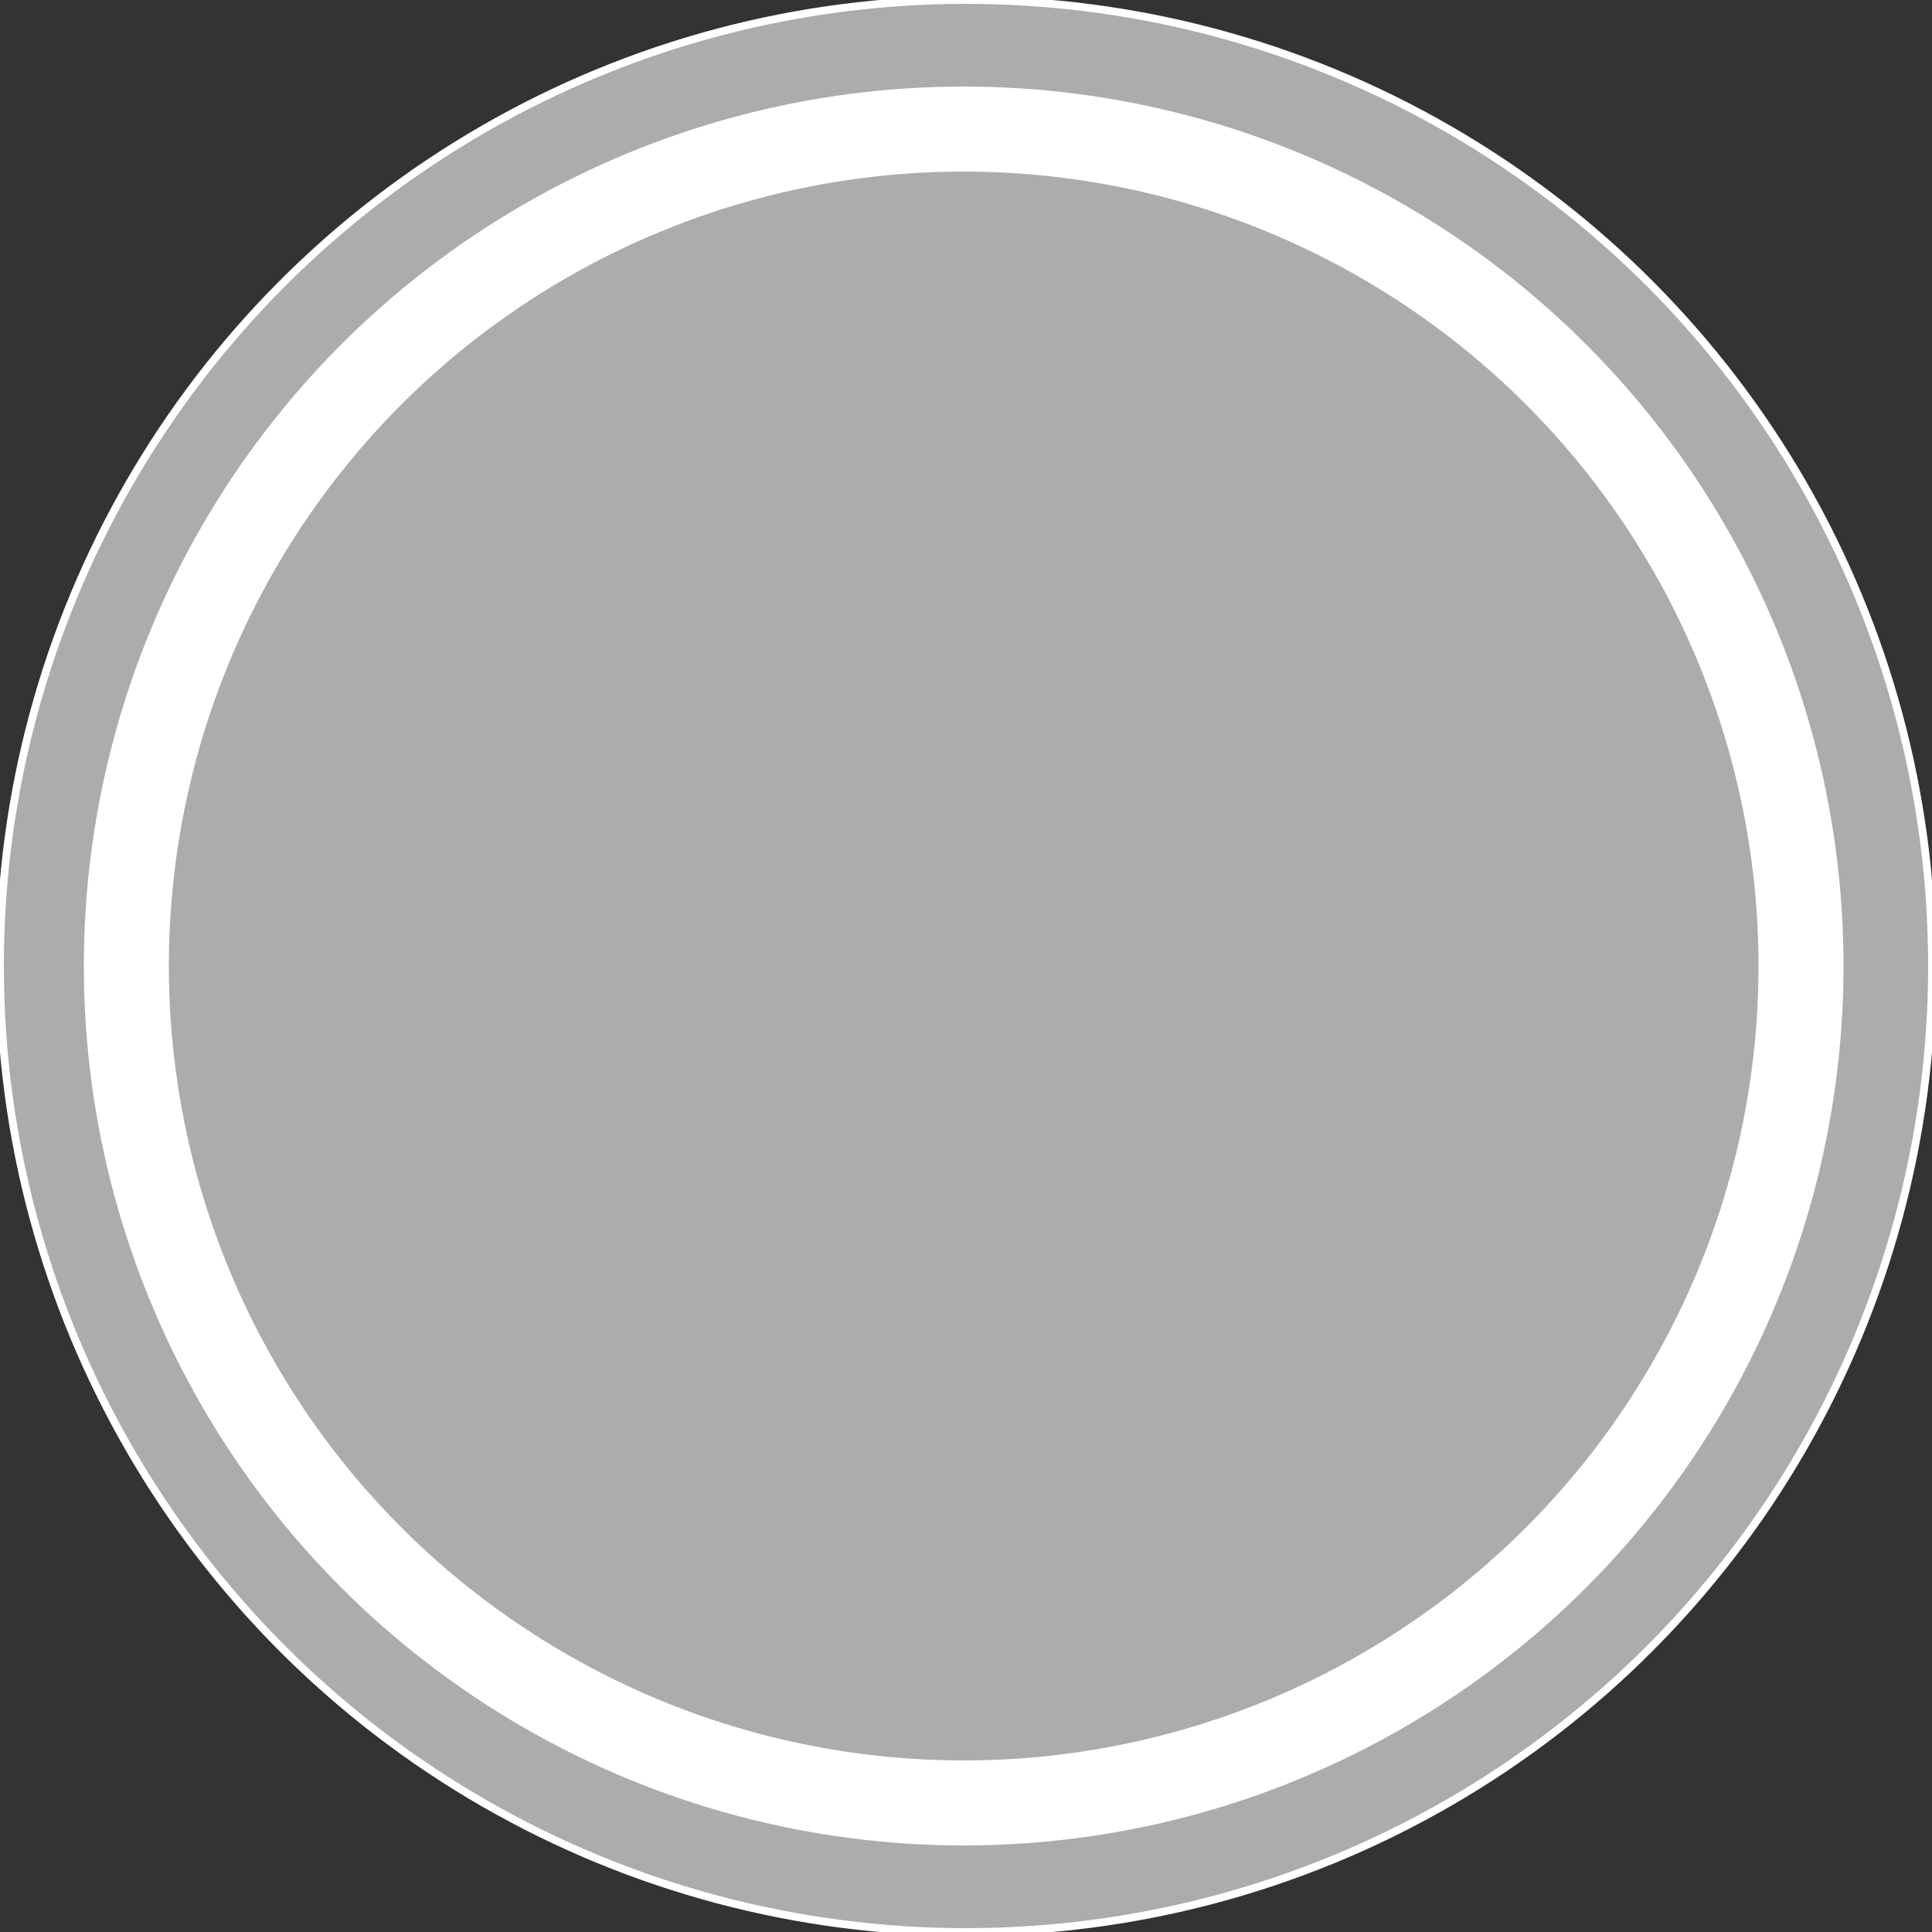 <?xml version="1.0" encoding="utf-8"?>
<!-- IMAGE AUTHOR ANNA PODHAJSKA  -->
<svg version="1.1" id="Layer_1" xmlns="http://www.w3.org/2000/svg" xmlns:xlink="http://www.w3.org/1999/xlink" x="0px" y="0px"
	 viewBox="0 0 500 500" style="enable-background:new 0 0 500 500;" xml:space="preserve">
<rect x="0" y="0" width="500" height="500" fill="#333333" stroke="none"/>
<style type="text/css">
	.st0{fill:#ACACAD;stroke:#FFFFFF;stroke-width:2;stroke-miterlimit:10;}
	.st1{fill:#ACACAD;stroke:#FFFFFF;stroke-width:22;stroke-miterlimit:10;}
</style>
<circle class="st0" cx="250" cy="250" r="250"/>
<ellipse class="st1" cx="249.4" cy="250" rx="216.7" ry="216.6"/>
</svg>
